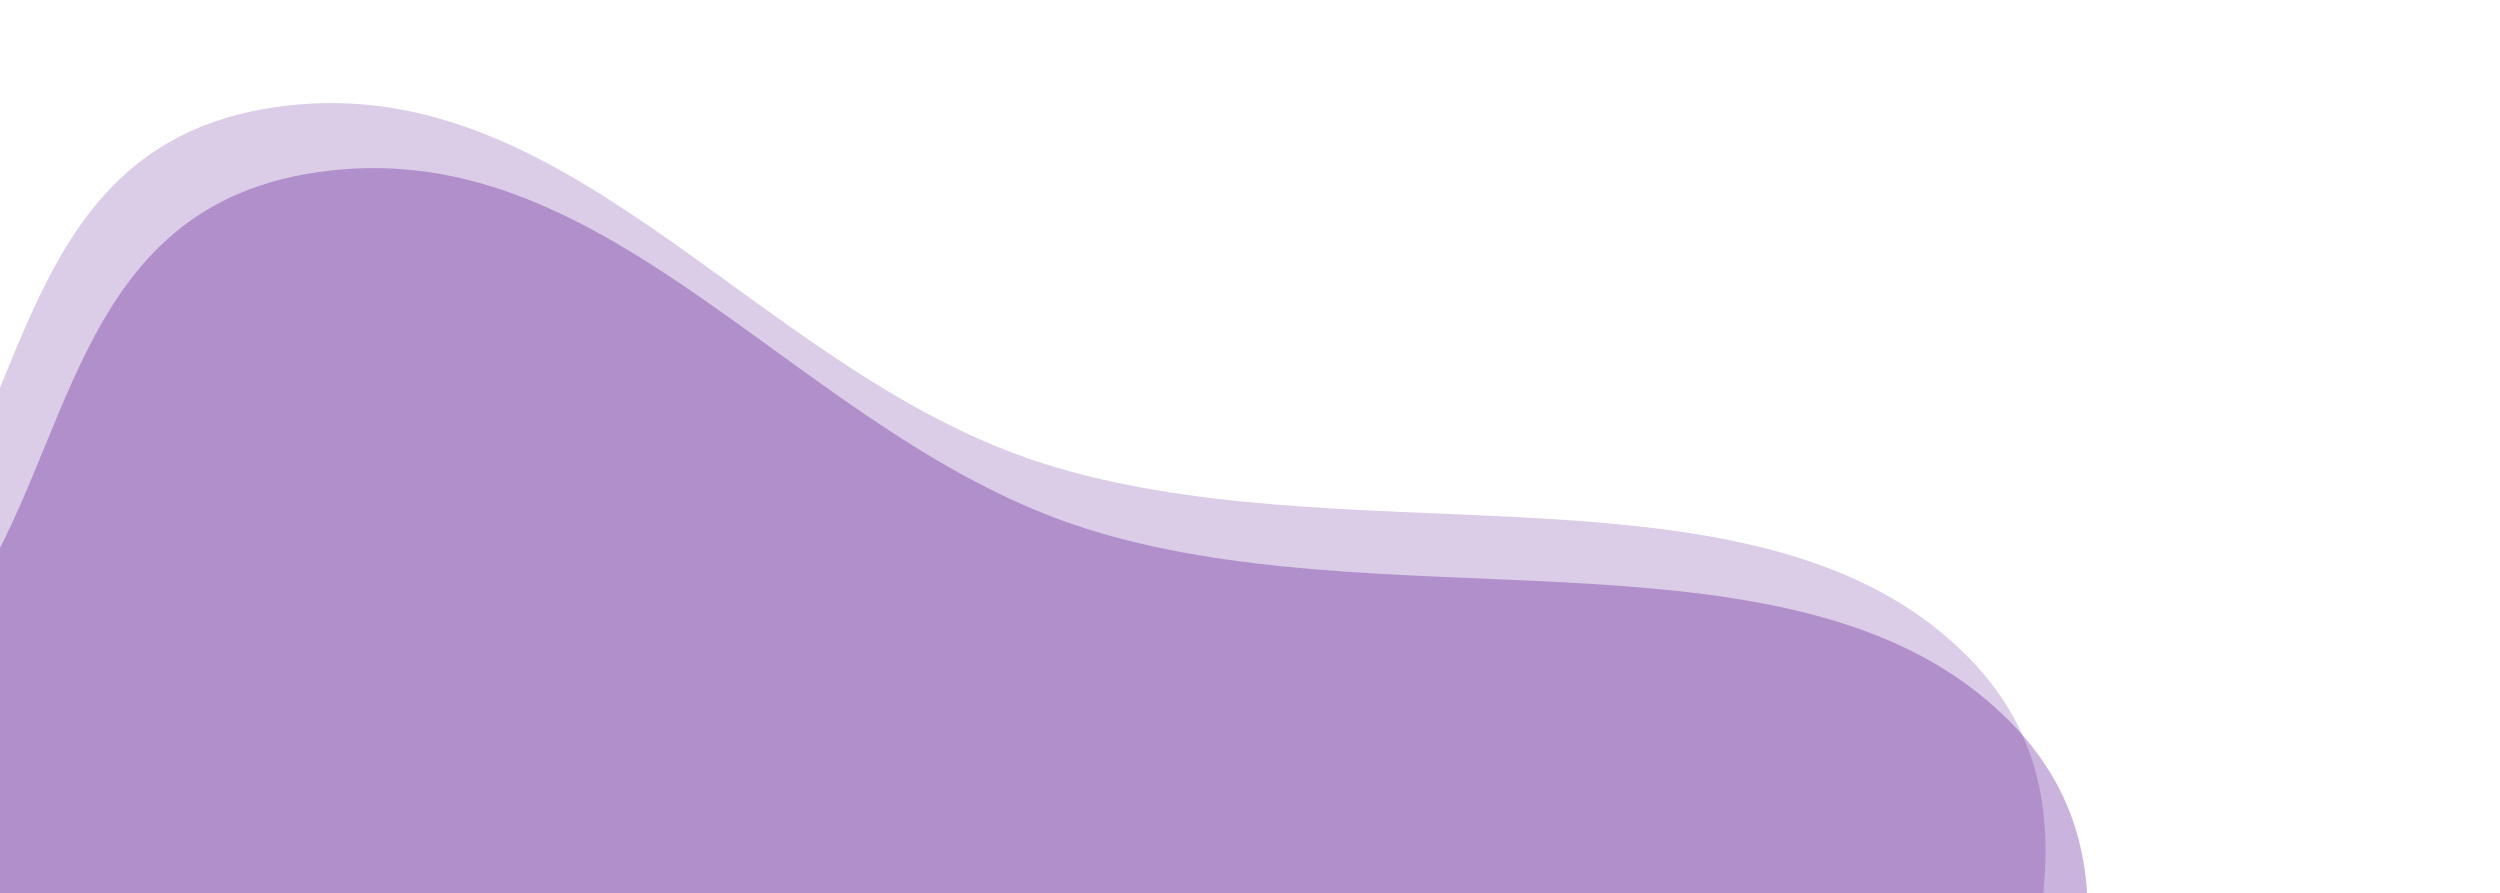<svg width="1033" height="369" viewBox="0 0 1033 369" fill="none" xmlns="http://www.w3.org/2000/svg">
<path fill-rule="evenodd" clip-rule="evenodd" d="M127.189 723.075C32.209 689.184 0.562 610.644 -47.91 547.094C-90.712 490.979 -139.387 434.519 -137.277 376.348C-135.168 318.222 -74.484 278.534 -36.406 229.964C14.845 164.591 8.514 52.676 123.965 43.124C239.48 33.567 315.652 154.608 430.516 191.333C551.273 229.943 711.084 189.755 799.209 259.022C885.344 326.725 825.126 417.251 819.879 497.377C814.761 575.528 854.707 673.922 769.027 719.887C683.014 766.031 536.986 712.6 417.595 713.193C317.505 713.69 222.385 757.042 127.189 723.075Z" fill="#4D0089" fill-opacity="0.2"/>
<path fill-rule="evenodd" clip-rule="evenodd" d="M144.662 749.934C49.681 716.044 18.035 637.504 -30.438 573.954C-73.24 517.838 -121.914 461.378 -119.804 403.208C-117.695 345.082 -57.012 305.394 -18.933 256.823C32.318 191.45 25.987 79.535 141.437 69.984C256.953 60.426 333.125 181.467 447.988 218.193C568.746 256.803 728.557 216.614 816.682 285.881C902.816 353.584 842.599 444.111 837.351 524.236C832.233 602.388 872.179 700.781 786.5 746.746C700.486 792.89 554.459 739.459 435.067 740.052C334.977 740.549 239.858 783.901 144.662 749.934Z" fill="#4D0089" fill-opacity="0.3"/>
</svg>
